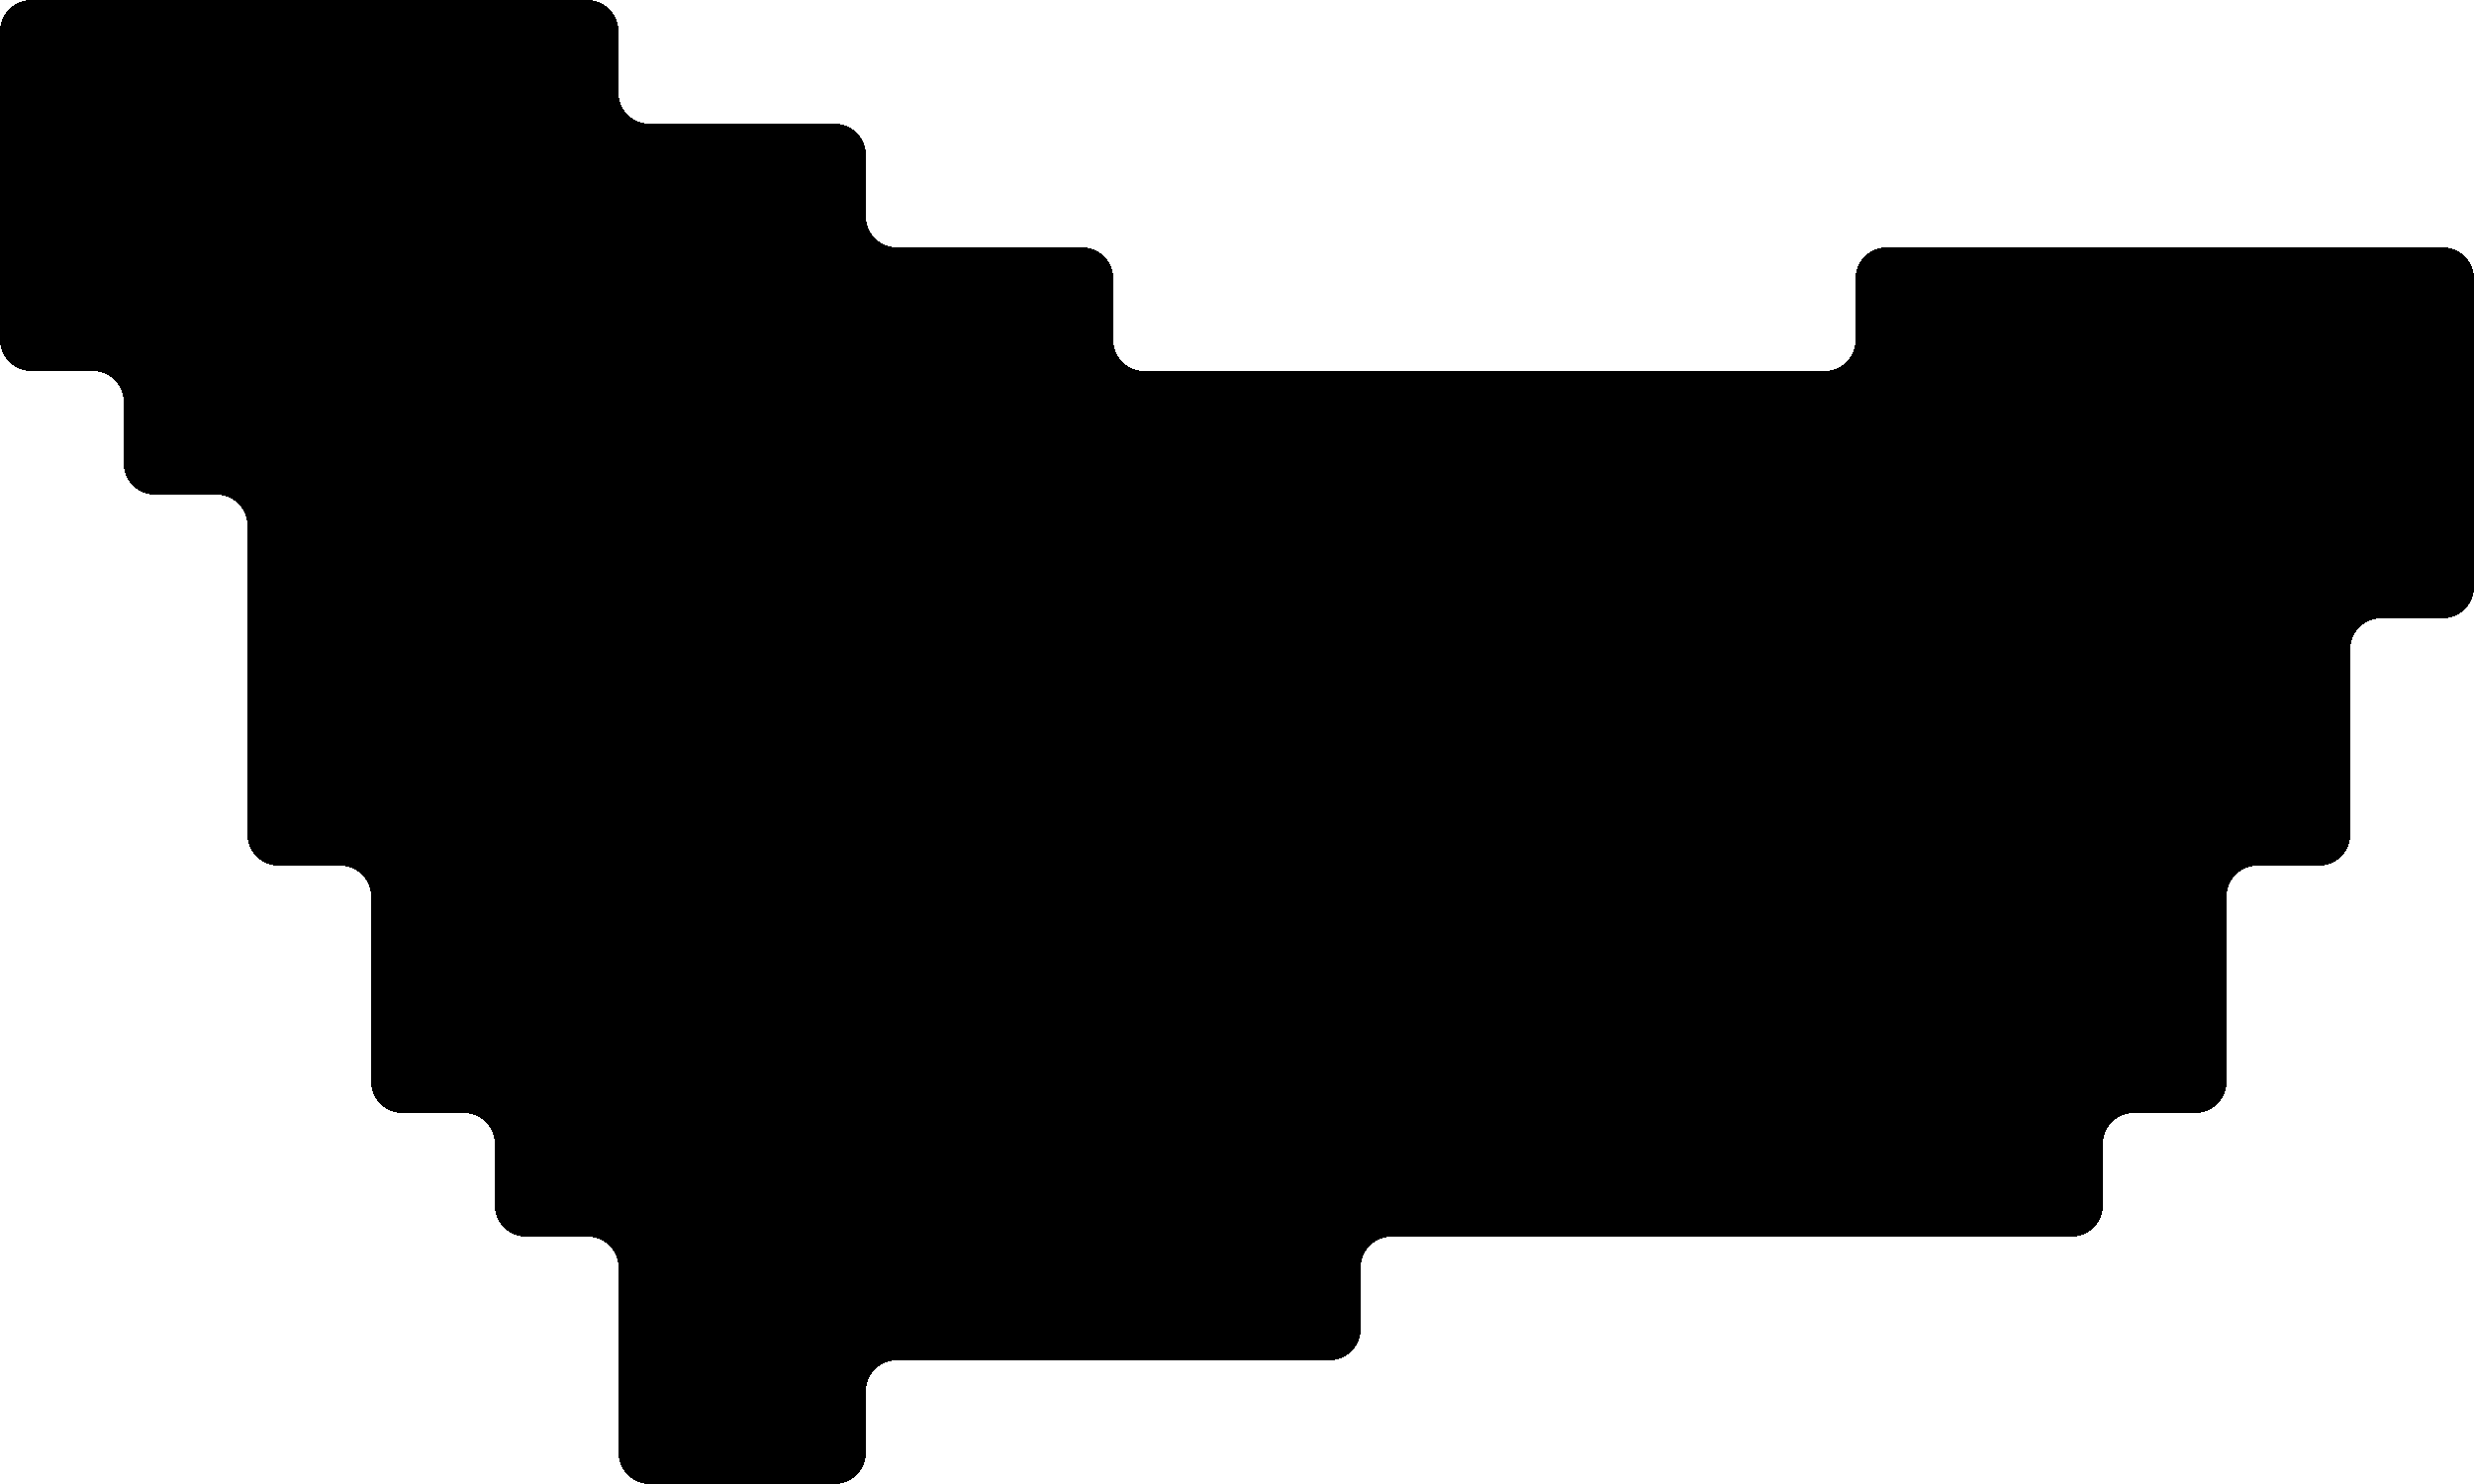 <?xml version="1.0" encoding="UTF-8" standalone="no"?>
<svg
   version="1.1"
   width="20"
   height="12"
   shape-rendering="crispEdges"
   id="svg31951"
   sodipodi:docname="cordoba.svg"
   inkscape:version="1.2 (dc2aedaf03, 2022-05-15)"
   xmlns:inkscape="http://www.inkscape.org/namespaces/inkscape"
   xmlns:sodipodi="http://sodipodi.sourceforge.net/DTD/sodipodi-0.dtd"
   xmlns="http://www.w3.org/2000/svg"
   xmlns:svg="http://www.w3.org/2000/svg">
  <defs
     id="defs31955">
    <inkscape:path-effect
       effect="fillet_chamfer"
       id="path-effect7954"
       is_visible="true"
       lpeversion="1"
       nodesatellites_param="F,1,0,1,0,0.25,0,1 @ F,1,0,1,0,0.25,0,1 @ F,1,0,1,0,0.25,0,1 @ F,1,0,1,0,0.25,0,1 @ F,1,0,1,0,0.25,0,1 @ F,1,0,1,0,0.25,0,1 @ F,1,0,1,0,0.25,0,1 @ F,1,0,1,0,0.25,0,1 @ F,1,0,1,0,0.25,0,1 @ F,1,0,1,0,0.25,0,1 @ F,1,0,1,0,0.25,0,1 @ F,1,0,1,0,0.25,0,1 @ F,1,0,1,0,0.25,0,1 @ F,1,0,1,0,0.25,0,1 @ F,1,0,1,0,0.25,0,1 @ F,1,0,1,0,0.25,0,1 @ F,1,0,1,0,0.25,0,1 @ F,1,0,1,0,0.25,0,1 @ F,1,0,1,0,0.25,0,1 @ F,1,0,1,0,0.25,0,1 @ F,1,0,1,0,0.25,0,1 @ F,1,0,1,0,0.25,0,1 @ F,1,0,1,0,0.25,0,1 @ F,1,0,1,0,0.25,0,1 @ F,1,0,1,0,0.25,0,1 @ F,1,0,1,0,0.25,0,1 @ F,1,0,1,0,0.25,0,1 @ F,1,0,1,0,0.25,0,1 @ F,1,0,1,0,0.25,0,1 @ F,1,0,1,0,0.25,0,1 @ F,1,0,1,0,0.25,0,1 @ F,1,0,1,0,0.25,0,1 @ F,1,0,1,0,0.25,0,1 @ F,1,0,1,0,0.25,0,1 @ F,1,0,1,0,0.25,0,1 @ F,1,0,1,0,0.25,0,1 @ F,1,0,1,0,0.25,0,1 @ F,1,0,1,0,0.25,0,1 @ F,1,0,1,0,0.25,0,1 @ F,1,0,1,0,0.25,0,1 @ F,1,0,1,0,0.25,0,1 @ F,1,0,1,0,0.25,0,1 @ F,1,0,1,0,0.25,0,1 @ F,1,0,1,0,0.25,0,1 @ F,1,0,1,0,0.25,0,1 @ F,1,0,1,0,0.25,0,1 @ F,1,0,1,0,0.25,0,1 @ F,1,0,1,0,0.25,0,1 @ F,1,0,1,0,0.25,0,1 @ F,1,0,1,0,0.25,0,1 @ F,1,0,1,0,0.25,0,1 @ F,1,0,1,0,0.25,0,1 @ F,1,0,1,0,0.25,0,1 @ F,1,0,1,0,0.25,0,1 @ F,1,0,1,0,0.25,0,1 @ F,1,0,1,0,0.25,0,1 @ F,1,0,1,0,0.25,0,1 @ F,1,0,1,0,0.25,0,1 @ F,1,0,1,0,0.25,0,1 @ F,1,0,1,0,0.25,0,1 @ F,1,0,1,0,0.25,0,1 @ F,1,0,1,0,0.25,0,1 @ F,1,0,1,0,0.25,0,1 @ F,1,0,1,0,0.25,0,1 @ F,1,0,1,0,0.25,0,1 @ F,1,0,1,0,0.25,0,1"
       unit="px"
       method="auto"
       mode="F"
       radius="25"
       chamfer_steps="1"
       flexible="true"
       use_knot_distance="true"
       apply_no_radius="true"
       apply_with_radius="true"
       only_selected="false"
       hide_knots="false" />
  </defs>
  <sodipodi:namedview
     id="namedview31953"
     pagecolor="#ffffff"
     bordercolor="#666666"
     borderopacity="1.0"
     inkscape:showpageshadow="2"
     inkscape:pageopacity="0.0"
     inkscape:pagecheckerboard="0"
     inkscape:deskcolor="#d1d1d1"
     showgrid="false"
     inkscape:zoom="12.650602"
     inkscape:cx="14.307619"
     inkscape:cy="3.7942857"
     inkscape:window-width="1366"
     inkscape:window-height="705"
     inkscape:window-x="-8"
     inkscape:window-y="-8"
     inkscape:window-maximized="1"
     inkscape:current-layer="svg31951">
    <sodipodi:guide
       position="-26,60"
       orientation="0,95"
       id="guide7946"
       inkscape:locked="false" />
    <sodipodi:guide
       position="69,60"
       orientation="83,0"
       id="guide7948"
       inkscape:locked="false" />
    <sodipodi:guide
       position="69,-23"
       orientation="0,-95"
       id="guide7950"
       inkscape:locked="false" />
    <sodipodi:guide
       position="-21.975,19.272"
       orientation="-83,0"
       id="guide7952"
       inkscape:locked="false" />
  </sodipodi:namedview>
  <path
     id="rect30489"
     d="m 0,0.25 v 0.5 1 1 A 0.25,0.25 45 0 0 0.25,3 h 0.5 A 0.25,0.25 45 0 1 1,3.25 v 0.5 A 0.25,0.25 45 0 0 1.25,4 h 0.5 A 0.25,0.25 45 0 1 2,4.25 v 0.5 1 1 A 0.25,0.25 45 0 0 2.25,7 h 0.5 A 0.25,0.25 45 0 1 3,7.25 v 0.5 1 A 0.25,0.25 45 0 0 3.25,9 h 0.5 A 0.25,0.25 45 0 1 4,9.25 v 0.5 A 0.25,0.25 45 0 0 4.25,10 h 0.5 A 0.25,0.25 45 0 1 5,10.25 v 0.5 1 A 0.25,0.25 45 0 0 5.25,12 h 0.5 1 A 0.25,0.25 135 0 0 7,11.75 v -0.5 A 0.25,0.25 135 0 1 7.25,11 h 0.5 1 1 1 A 0.25,0.25 135 0 0 11,10.75 v -0.5 A 0.25,0.25 135 0 1 11.25,10 h 0.5 1 1 1 1 1 A 0.25,0.25 135 0 0 17,9.75 V 9.25 A 0.25,0.25 135 0 1 17.25,9 h 0.5 A 0.25,0.25 135 0 0 18,8.75 v -0.5 -1 A 0.25,0.25 135 0 1 18.25,7 h 0.5 A 0.25,0.25 135 0 0 19,6.75 v -0.5 -1 A 0.25,0.25 135 0 1 19.25,5 h 0.5 A 0.25,0.25 135 0 0 20,4.75 v -0.5 -1 -1 A 0.25,0.25 45 0 0 19.75,2 h -0.5 -1 -1 -1 -1 A 0.25,0.25 135 0 0 15,2.25 v 0.5 A 0.25,0.25 135 0 1 14.75,3 h -0.5 -1 -1 -1 -1 -1 A 0.25,0.25 45 0 1 9,2.75 V 2.25 A 0.25,0.25 45 0 0 8.75,2 h -0.5 -1 A 0.25,0.25 45 0 1 7,1.75 V 1.25 A 0.25,0.25 45 0 0 6.75,1 h -0.5 -1 A 0.25,0.25 45 0 1 5,0.75 V 0.25 A 0.25,0.25 45 0 0 4.75,0 h -0.5 -1 -1 -1 -1 A 0.25,0.25 135 0 0 0,0.25 Z"
     inkscape:path-effect="#path-effect7954"
     inkscape:original-d="m 0,0 v 1 1 1 h 1 v 1 h 1 v 1 1 1 h 1 v 1 1 h 1 v 1 h 1 v 1 1 h 1 1 v -1 h 1 1 1 1 v -1 h 1 1 1 1 1 1 V 9 h 1 V 8 7 h 1 V 6 5 h 1 V 4 3 2 H 19 18 17 16 15 V 3 H 14 13 12 11 10 9 V 2 H 8 7 V 1 H 6 5 V 0 H 4 3 2 1 Z" />
</svg>
